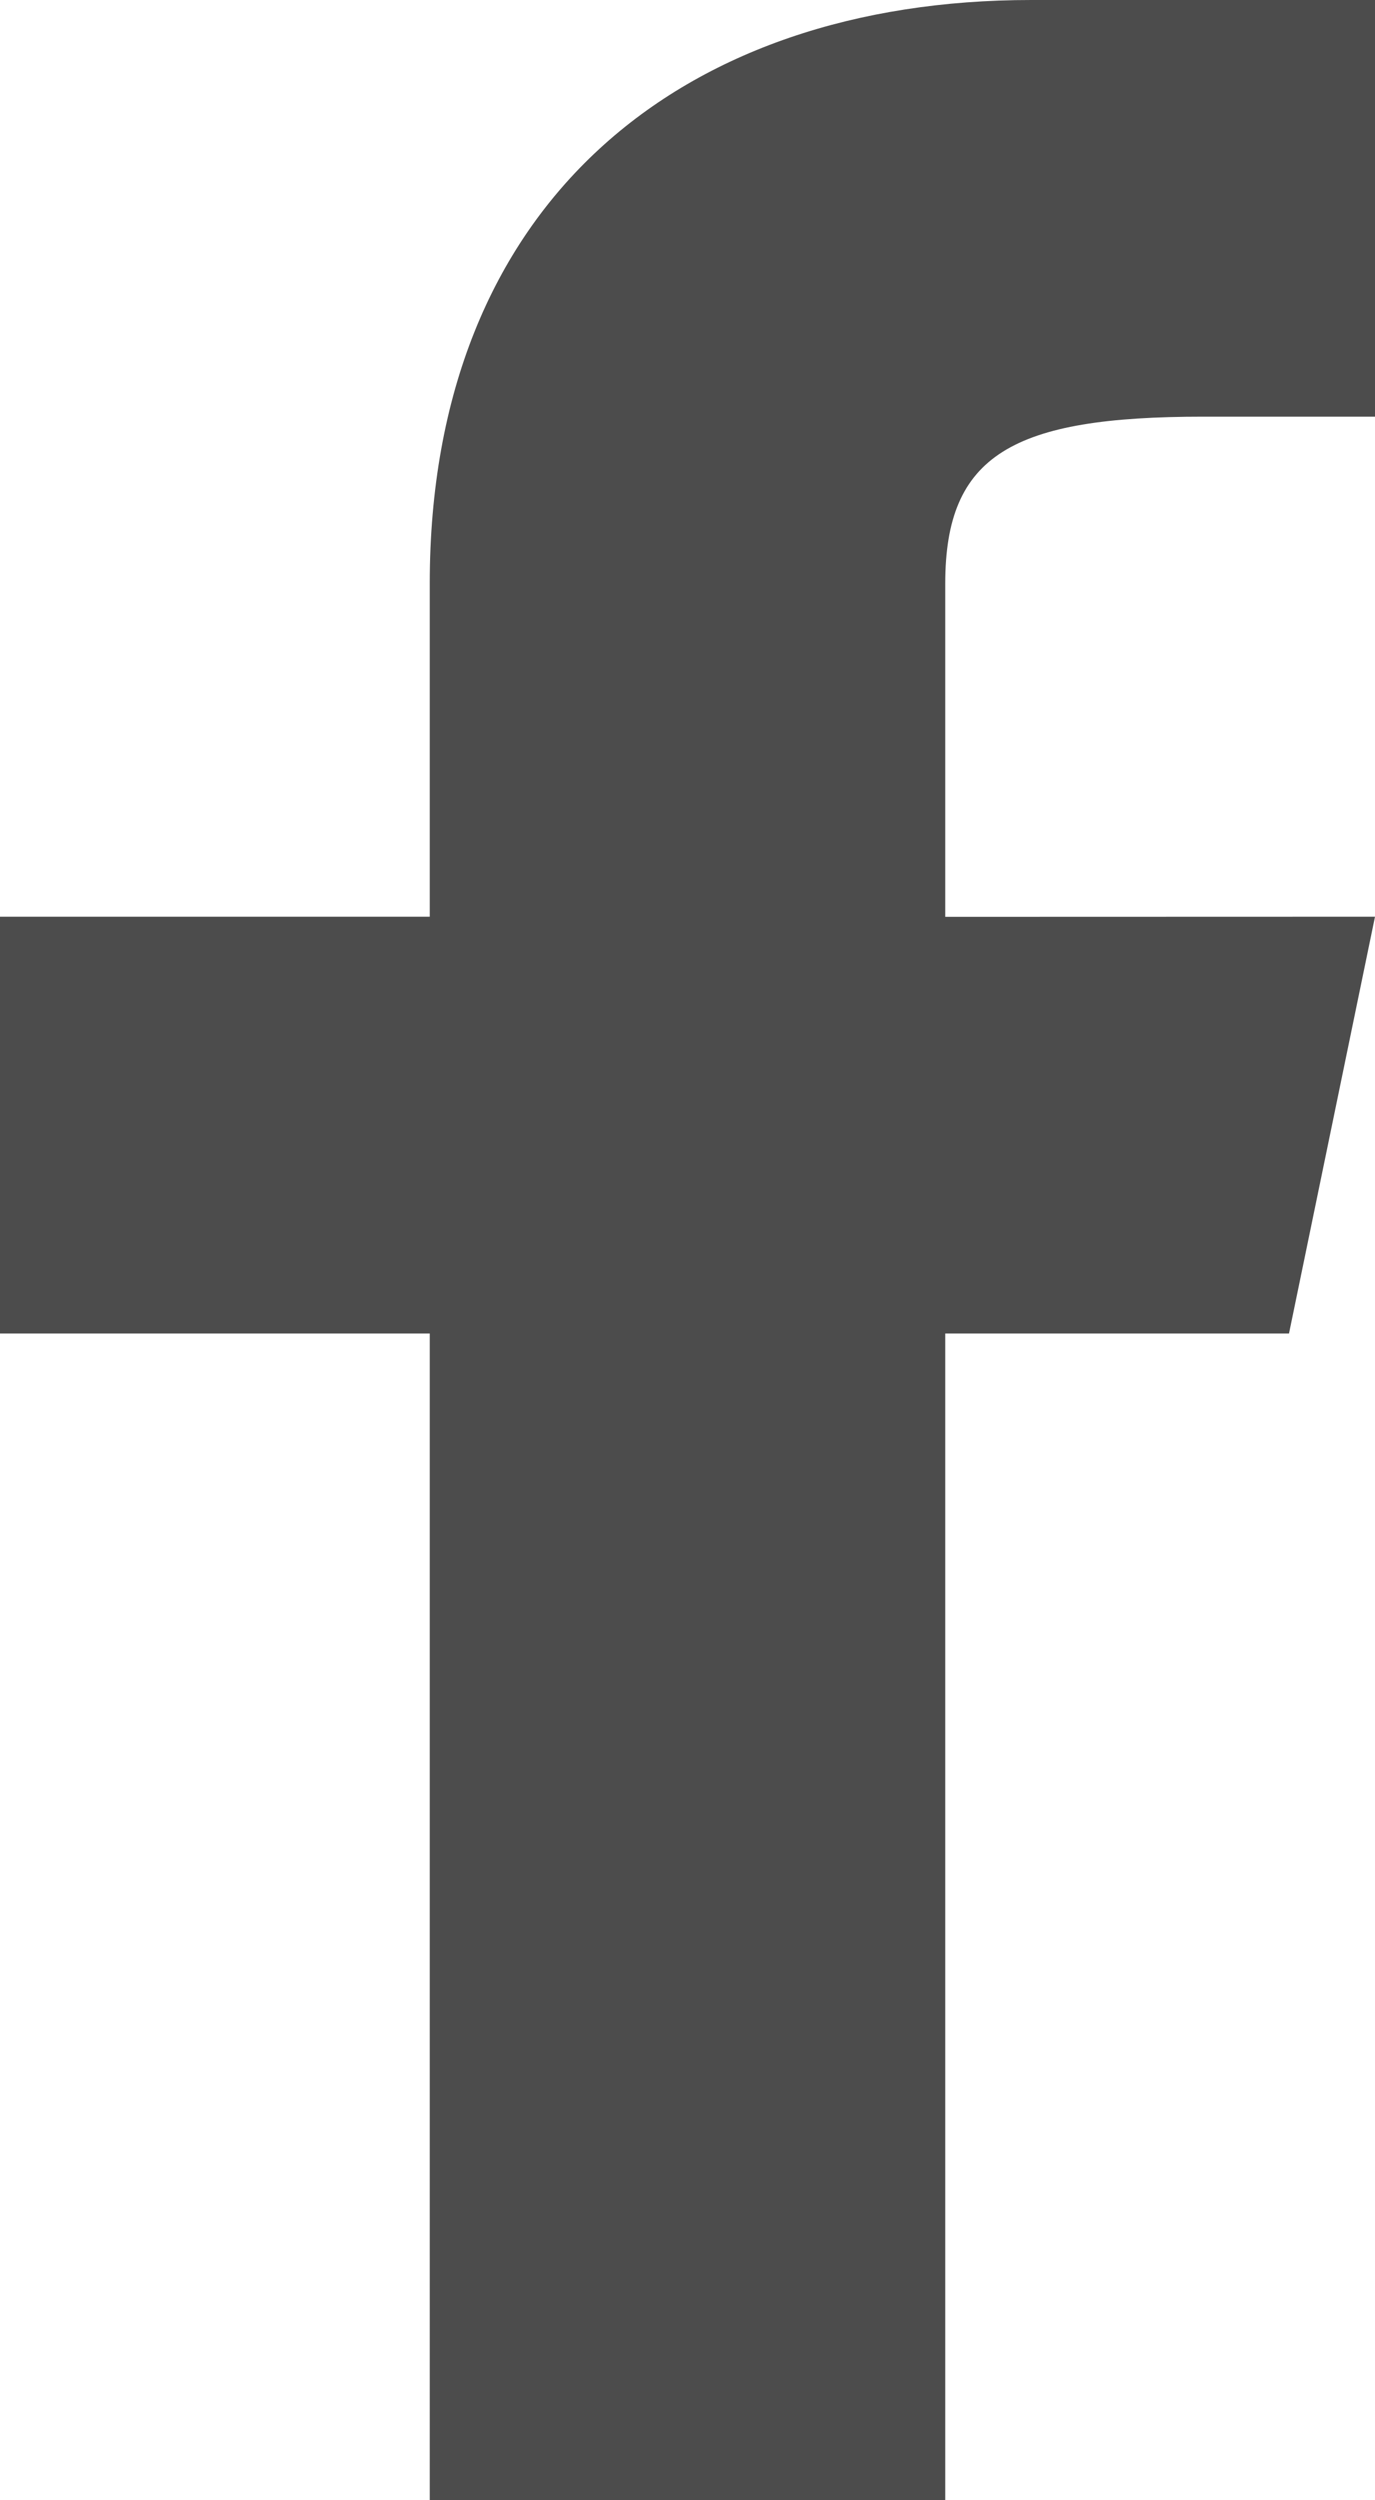 <?xml version="1.0" encoding="UTF-8"?>
<svg width="11px" height="20px" viewBox="0 0 11 20" version="1.1" xmlns="http://www.w3.org/2000/svg" xmlns:xlink="http://www.w3.org/1999/xlink">
    <!-- Generator: Sketch 47.1 (45422) - http://www.bohemiancoding.com/sketch -->
    <title>f copy 2</title>
    <desc>Created with Sketch.</desc>
    <defs></defs>
    <g id="Web" stroke="none" stroke-width="1" fill="none" fill-rule="evenodd" opacity="0.7">
        <g id="Artboard" transform="translate(-255, -415)" fill-rule="nonzero" fill="#000000">
            <path d="M265.312,425.667 L266,422.333 L262.562,422.334 L262.562,419.667 C262.562,418.637 263.101,418.333 264.625,418.333 L266,418.333 L266,415 C266,415 264.591,415 263.25,415 C260.45,415 258.438,416.623 258.438,419.667 L258.438,422.333 L255,422.333 L255,425.667 L258.438,425.667 L258.438,435 L262.562,435 L262.562,425.667 L265.312,425.667 Z" id="f-copy-2"></path>
        </g>
    </g>
</svg>